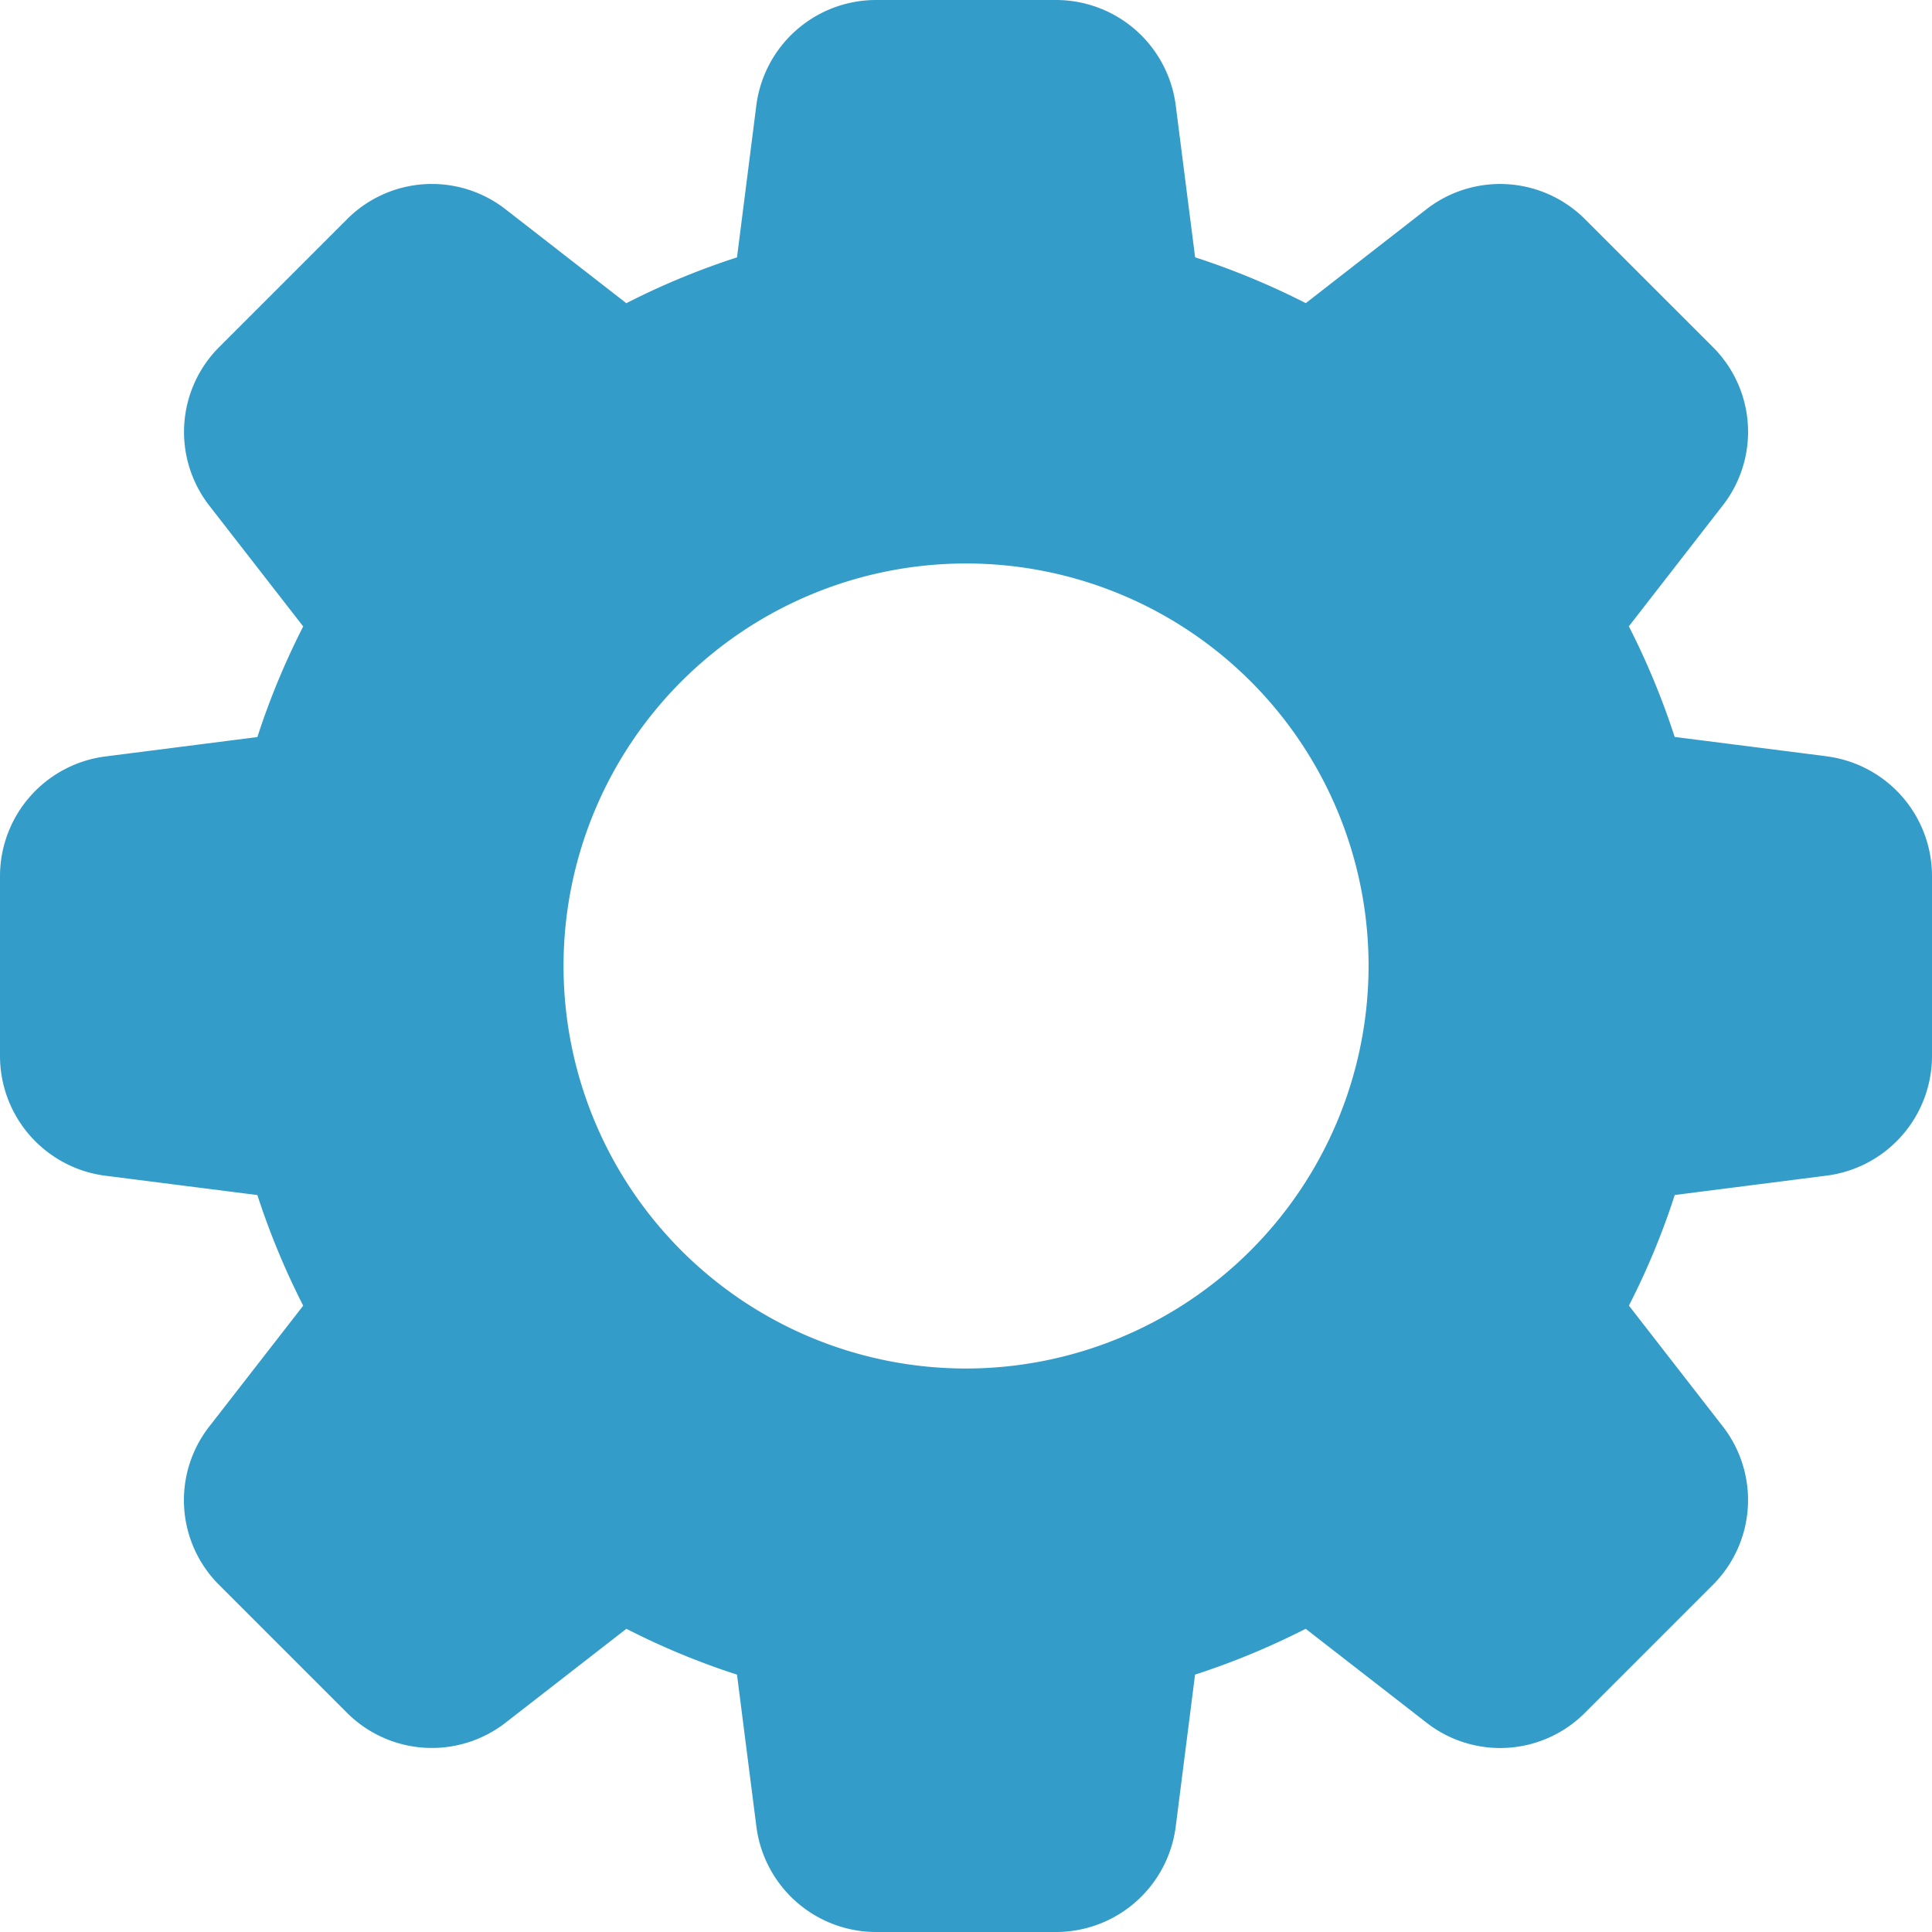 <svg xmlns="http://www.w3.org/2000/svg" width="32" height="32" viewBox="0 0 32 32">
  <path id="settings" d="M30.245,12.525l-2.507-.319a12.6,12.6,0,0,0-.759-1.832l1.548-1.993a1.982,1.982,0,0,0-.163-2.639l-2.1-2.1a1.988,1.988,0,0,0-2.647-.169L21.628,5.021a12.556,12.556,0,0,0-1.833-.759l-.319-2.5A2,2,0,0,0,17.494,0H14.507a2,2,0,0,0-1.981,1.756l-.319,2.507a12.41,12.41,0,0,0-1.833.759L8.382,3.473a1.984,1.984,0,0,0-2.639.163l-2.1,2.1a1.988,1.988,0,0,0-.169,2.648l1.548,1.992a12.453,12.453,0,0,0-.759,1.832l-2.5.319A2,2,0,0,0,0,14.507v2.987a2,2,0,0,0,1.756,1.981l2.507.319a12.6,12.6,0,0,0,.759,1.832L3.473,23.619a1.982,1.982,0,0,0,.163,2.639l2.1,2.1a1.989,1.989,0,0,0,2.647.168l1.992-1.548a12.31,12.31,0,0,0,1.832.759l.319,2.5A2,2,0,0,0,14.507,32h2.987a2,2,0,0,0,1.981-1.756l.319-2.507a12.6,12.6,0,0,0,1.832-.759l1.993,1.548a1.982,1.982,0,0,0,2.639-.163l2.1-2.1a1.986,1.986,0,0,0,.169-2.647L26.98,21.625a12.309,12.309,0,0,0,.759-1.832l2.5-.319A2,2,0,0,0,32,17.493V14.507a2,2,0,0,0-1.755-1.981ZM16,22.667A6.667,6.667,0,1,1,22.668,16,6.674,6.674,0,0,1,16,22.667Z" fill="#349cc8"/>
</svg>
